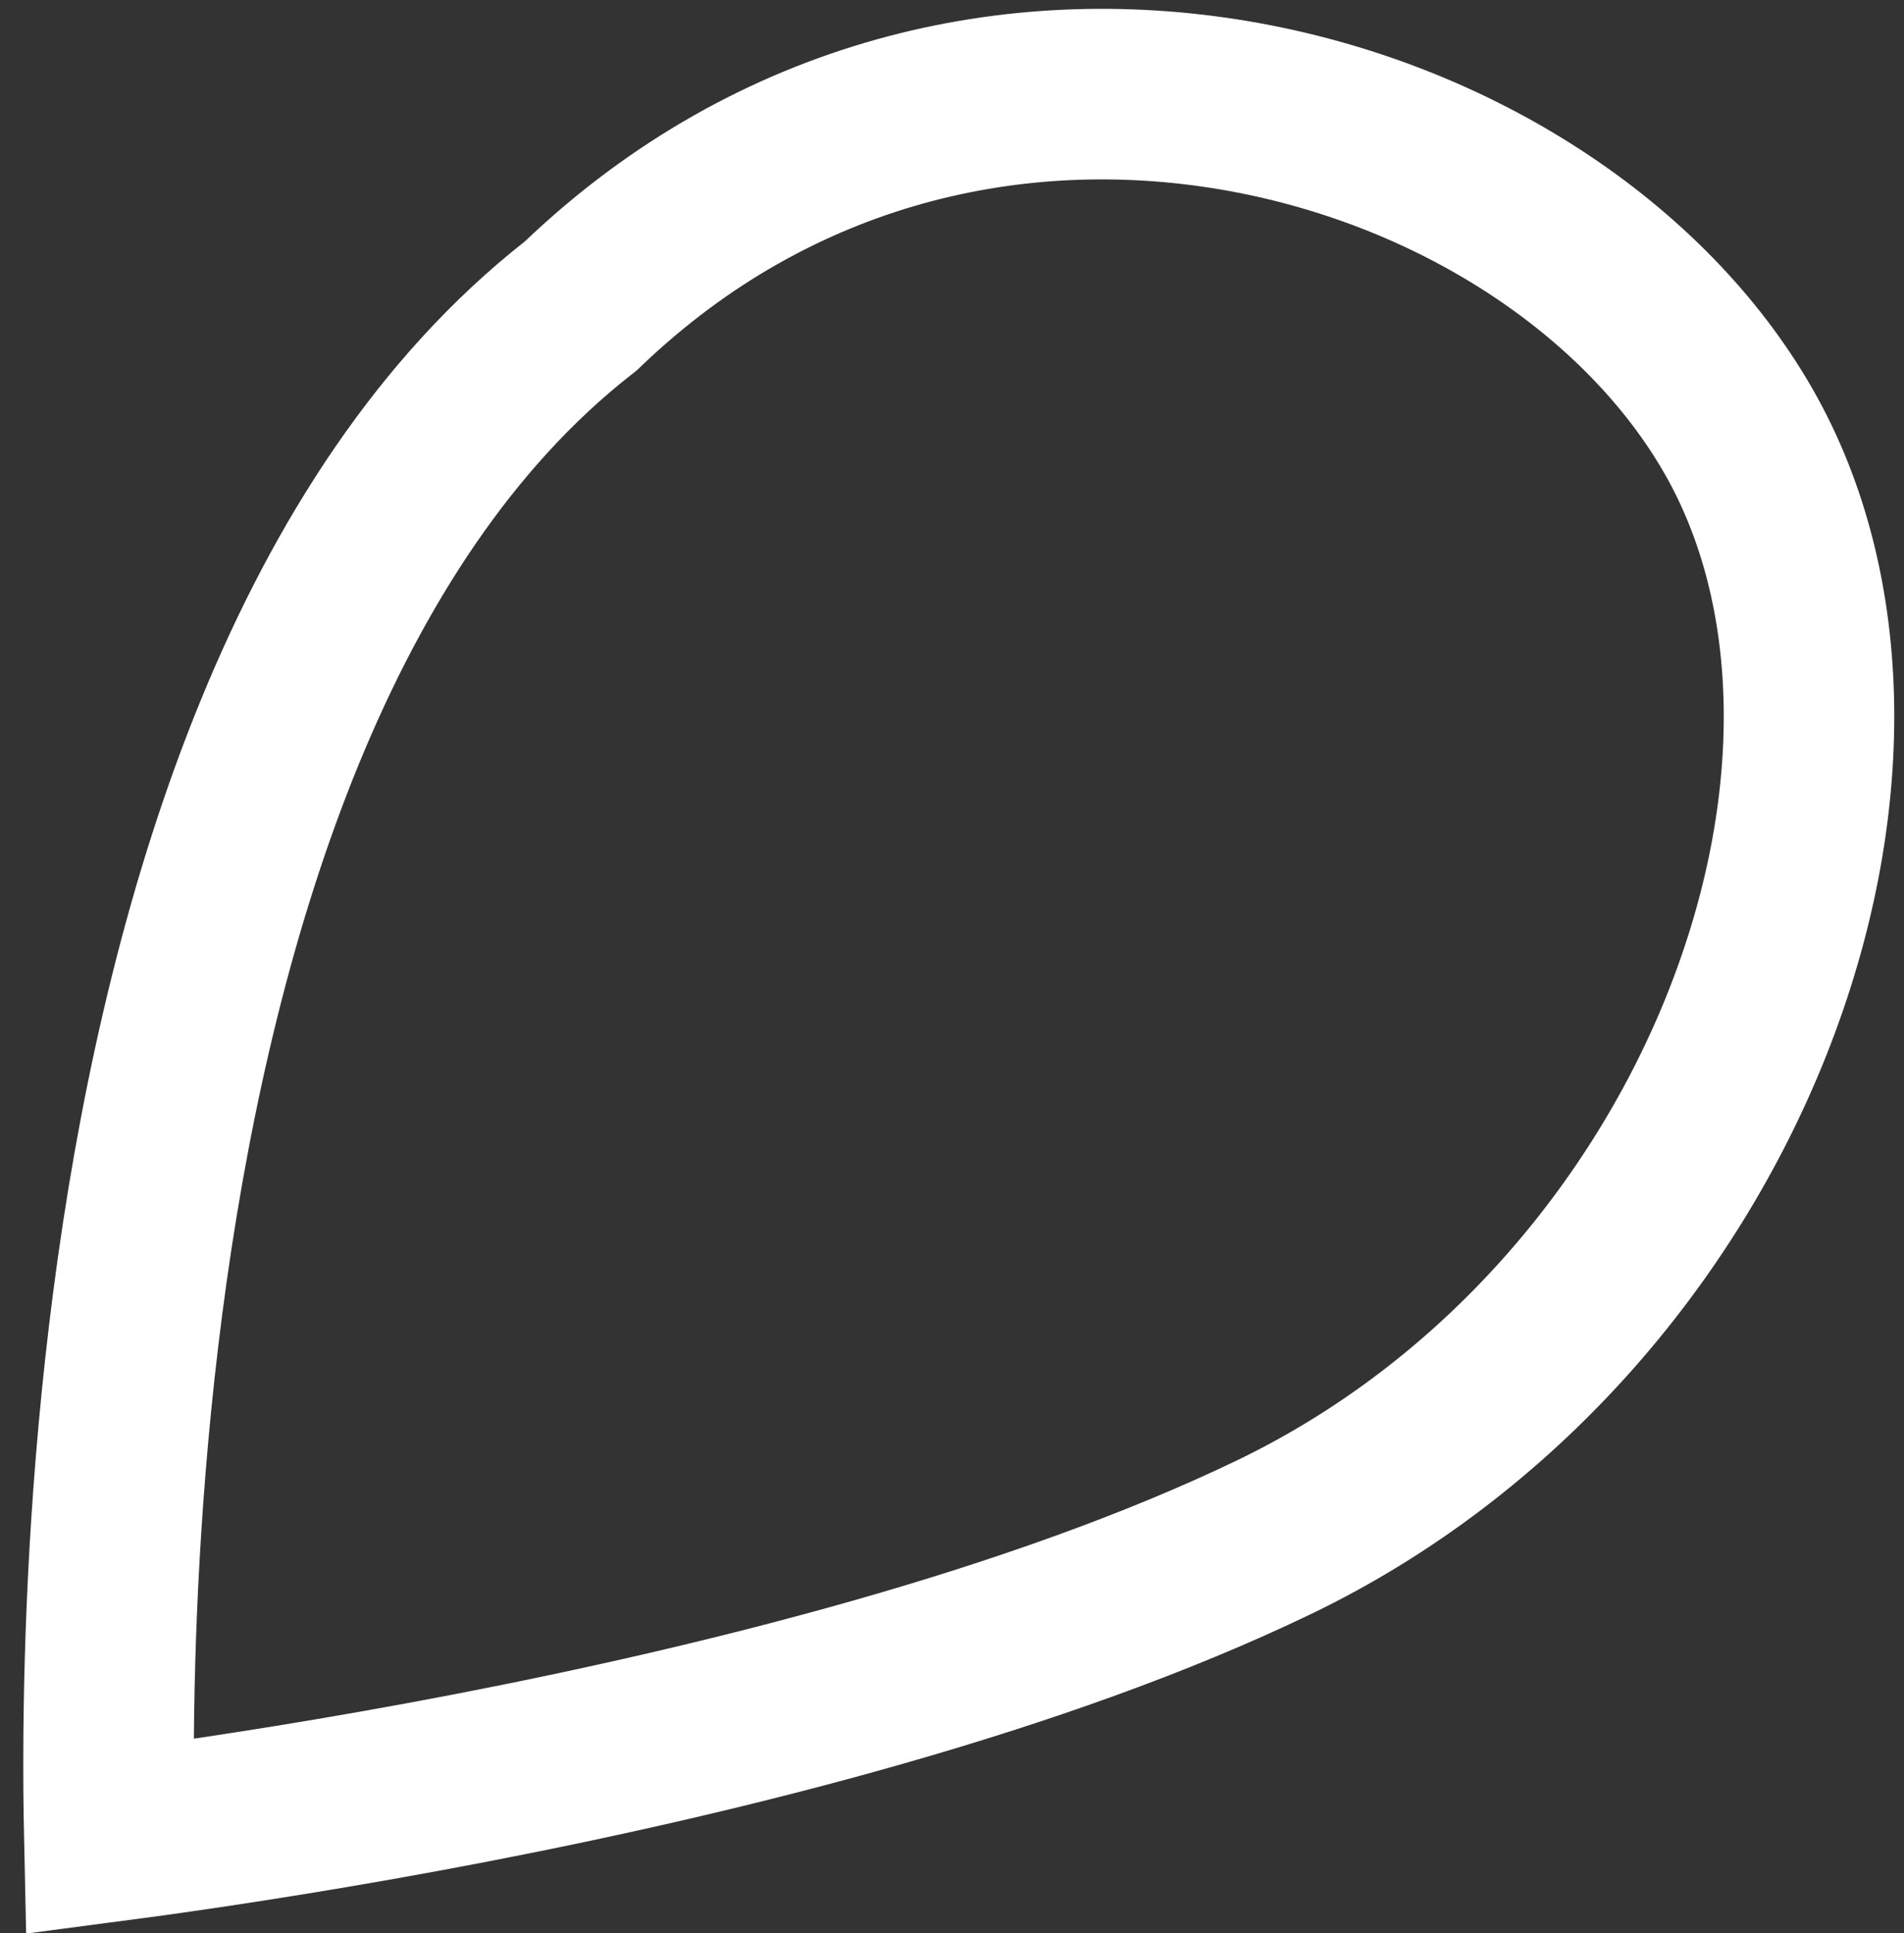 <svg width="67" height="68" viewBox="0 0 67 68" fill="none" xmlns="http://www.w3.org/2000/svg">
<rect x="0" y="0" width="67" height="68" fill="#333333" stroke="none"/>
<path d="M20.323 10.851L20.436 10.762L20.539 10.664C27.304 4.216 35.754 2.406 43.431 3.704C51.194 5.017 57.909 9.459 61.179 15.171C64.391 20.781 64.462 28.471 61.502 35.956C58.559 43.399 52.749 50.258 44.831 54.07C36.53 58.066 25.551 60.808 16.491 62.553C11.992 63.419 8.025 64.029 5.185 64.422C4.705 64.489 4.258 64.549 3.846 64.603C3.824 63.593 3.812 62.369 3.824 60.97C3.861 56.745 4.119 50.958 5.001 44.695C6.795 31.95 11.049 18.139 20.323 10.851Z" stroke="white" stroke-width="6"/>
</svg>
